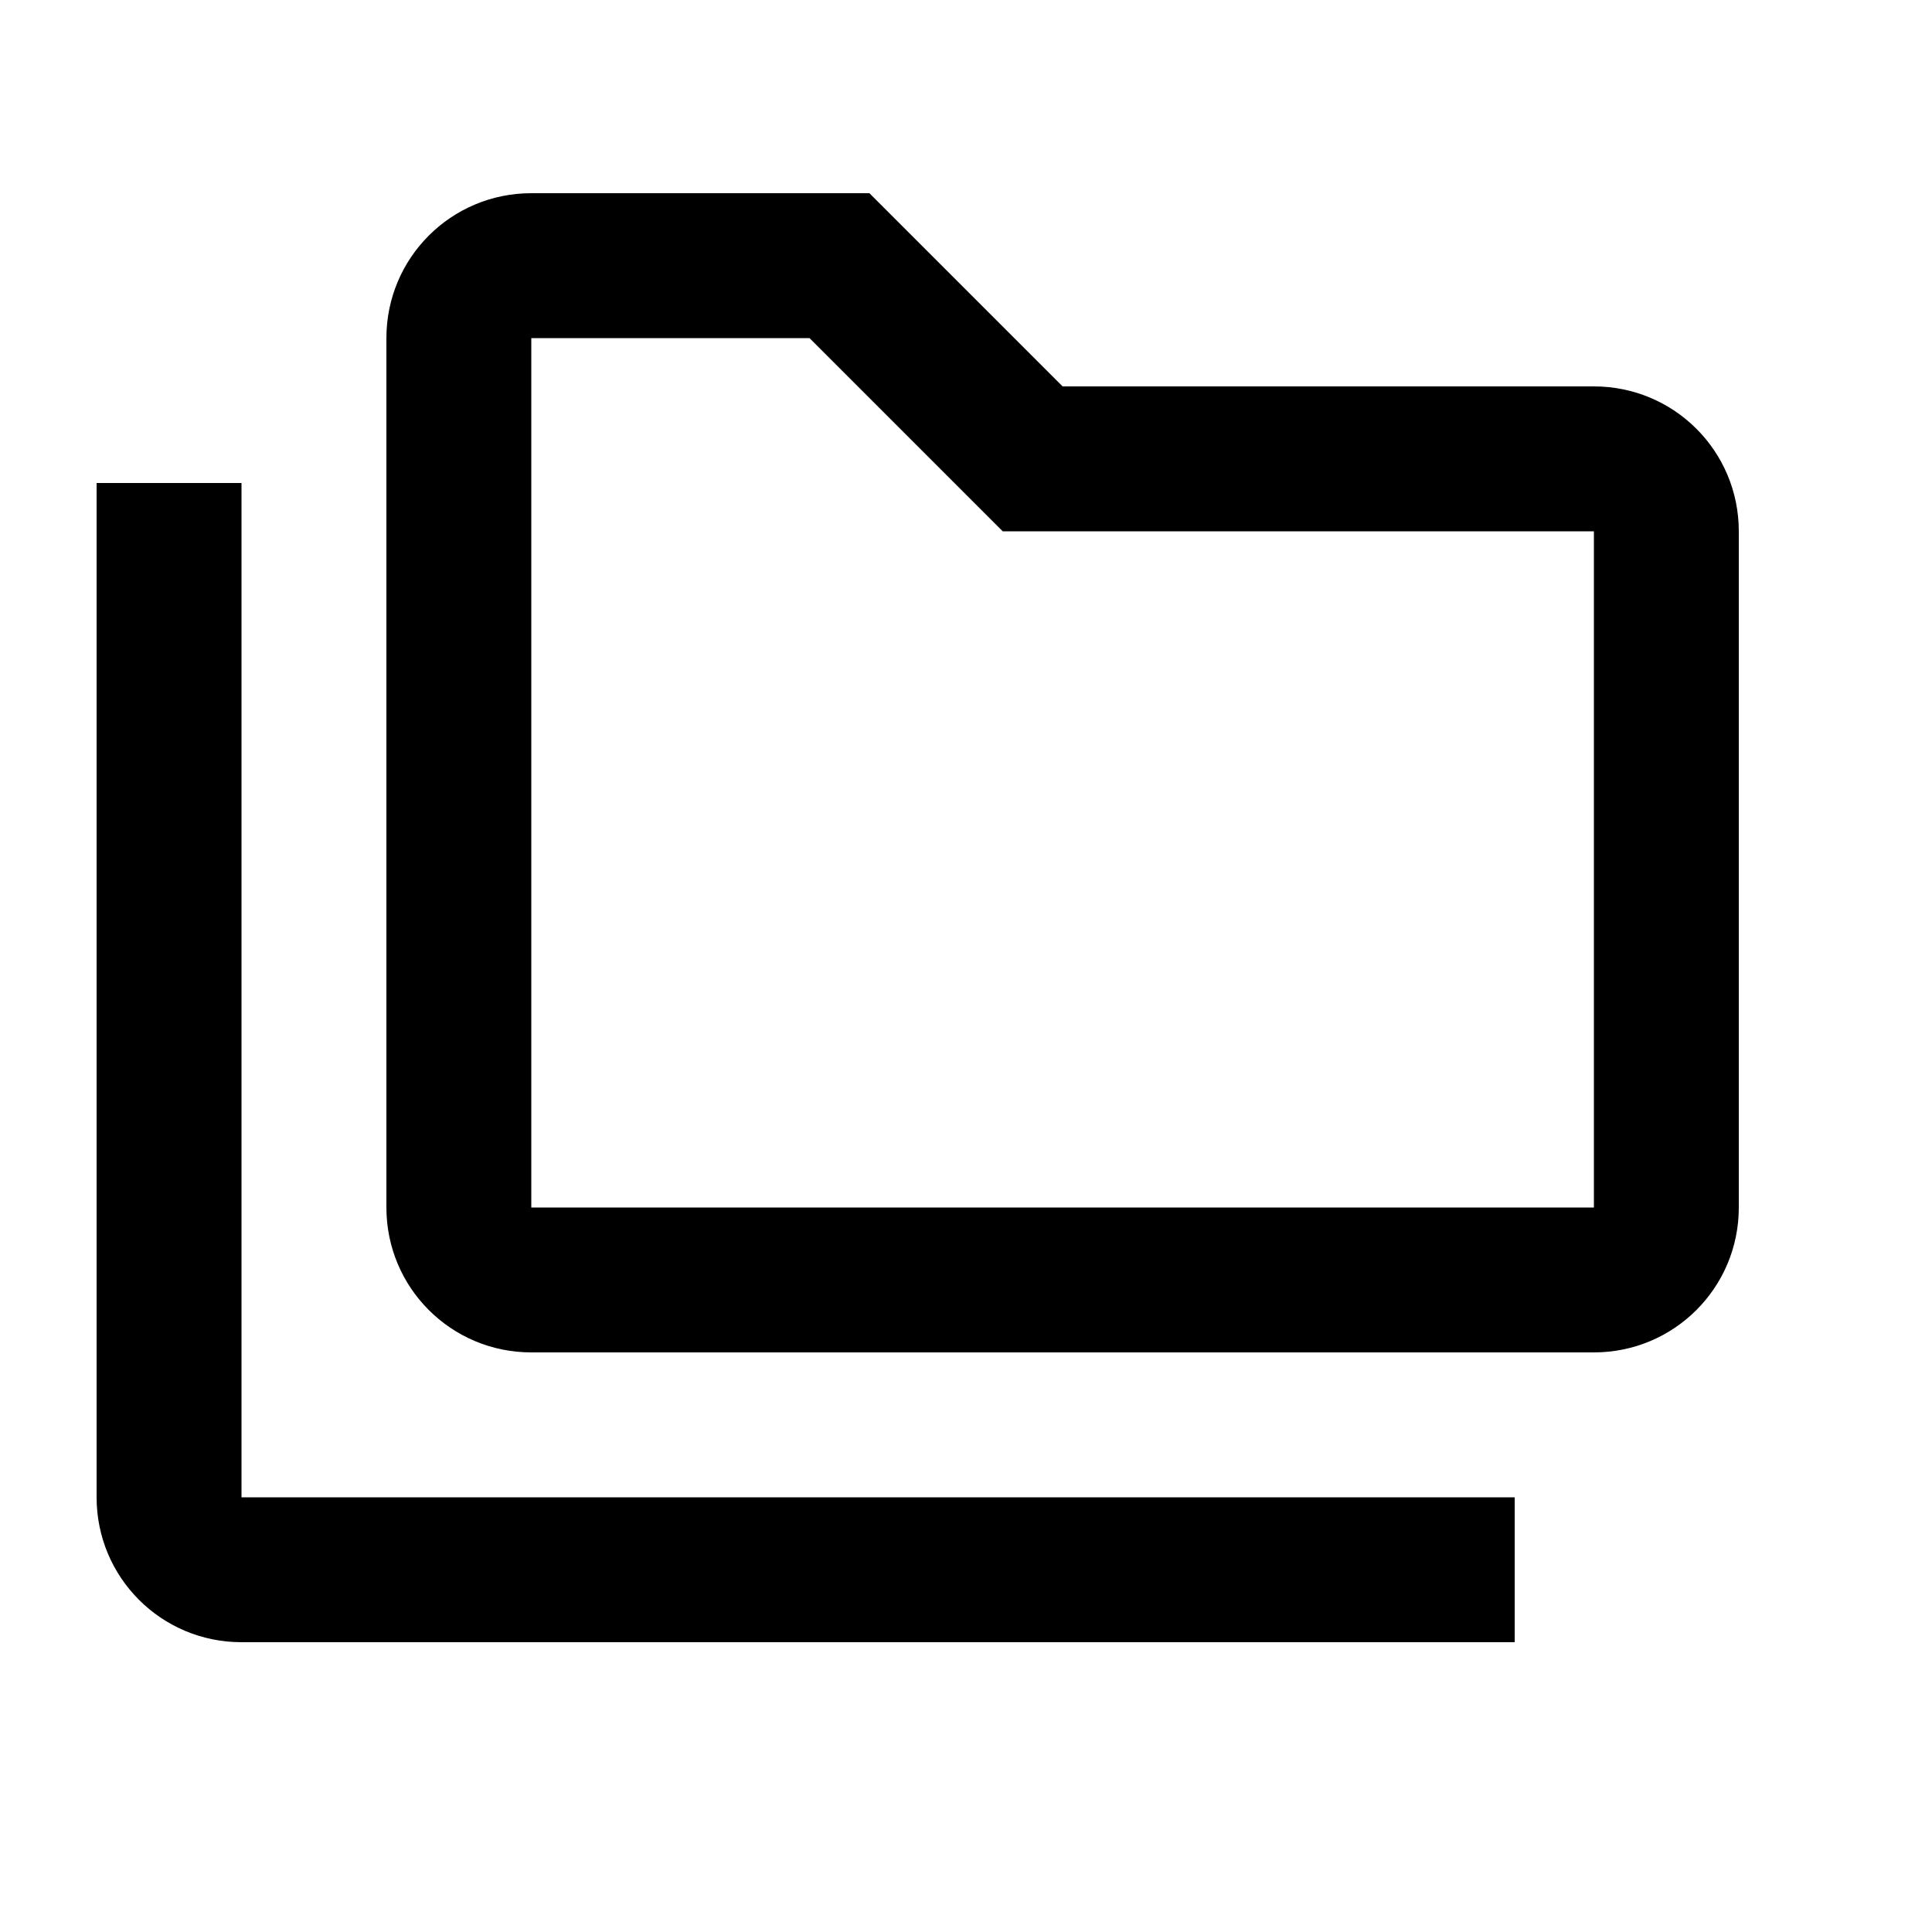 <svg xmlns="http://www.w3.org/2000/svg" width="20" height="20" viewBox="0 0 20 20"><path d="M2.5 5H1v10.5c0 .83.67 1.5 1.5 1.5h13.18v-1.5H2.5V5z"/><path d="M16.5 4H11L9 2H5.5C4.67 2 4 2.67 4 3.5v9c0 .83.67 1.5 1.5 1.5h11c.83 0 1.5-.67 1.5-1.5v-7c0-.83-.67-1.5-1.5-1.5zm0 8.5h-11v-9h2.88l2 2h6.12v7z"/></svg>